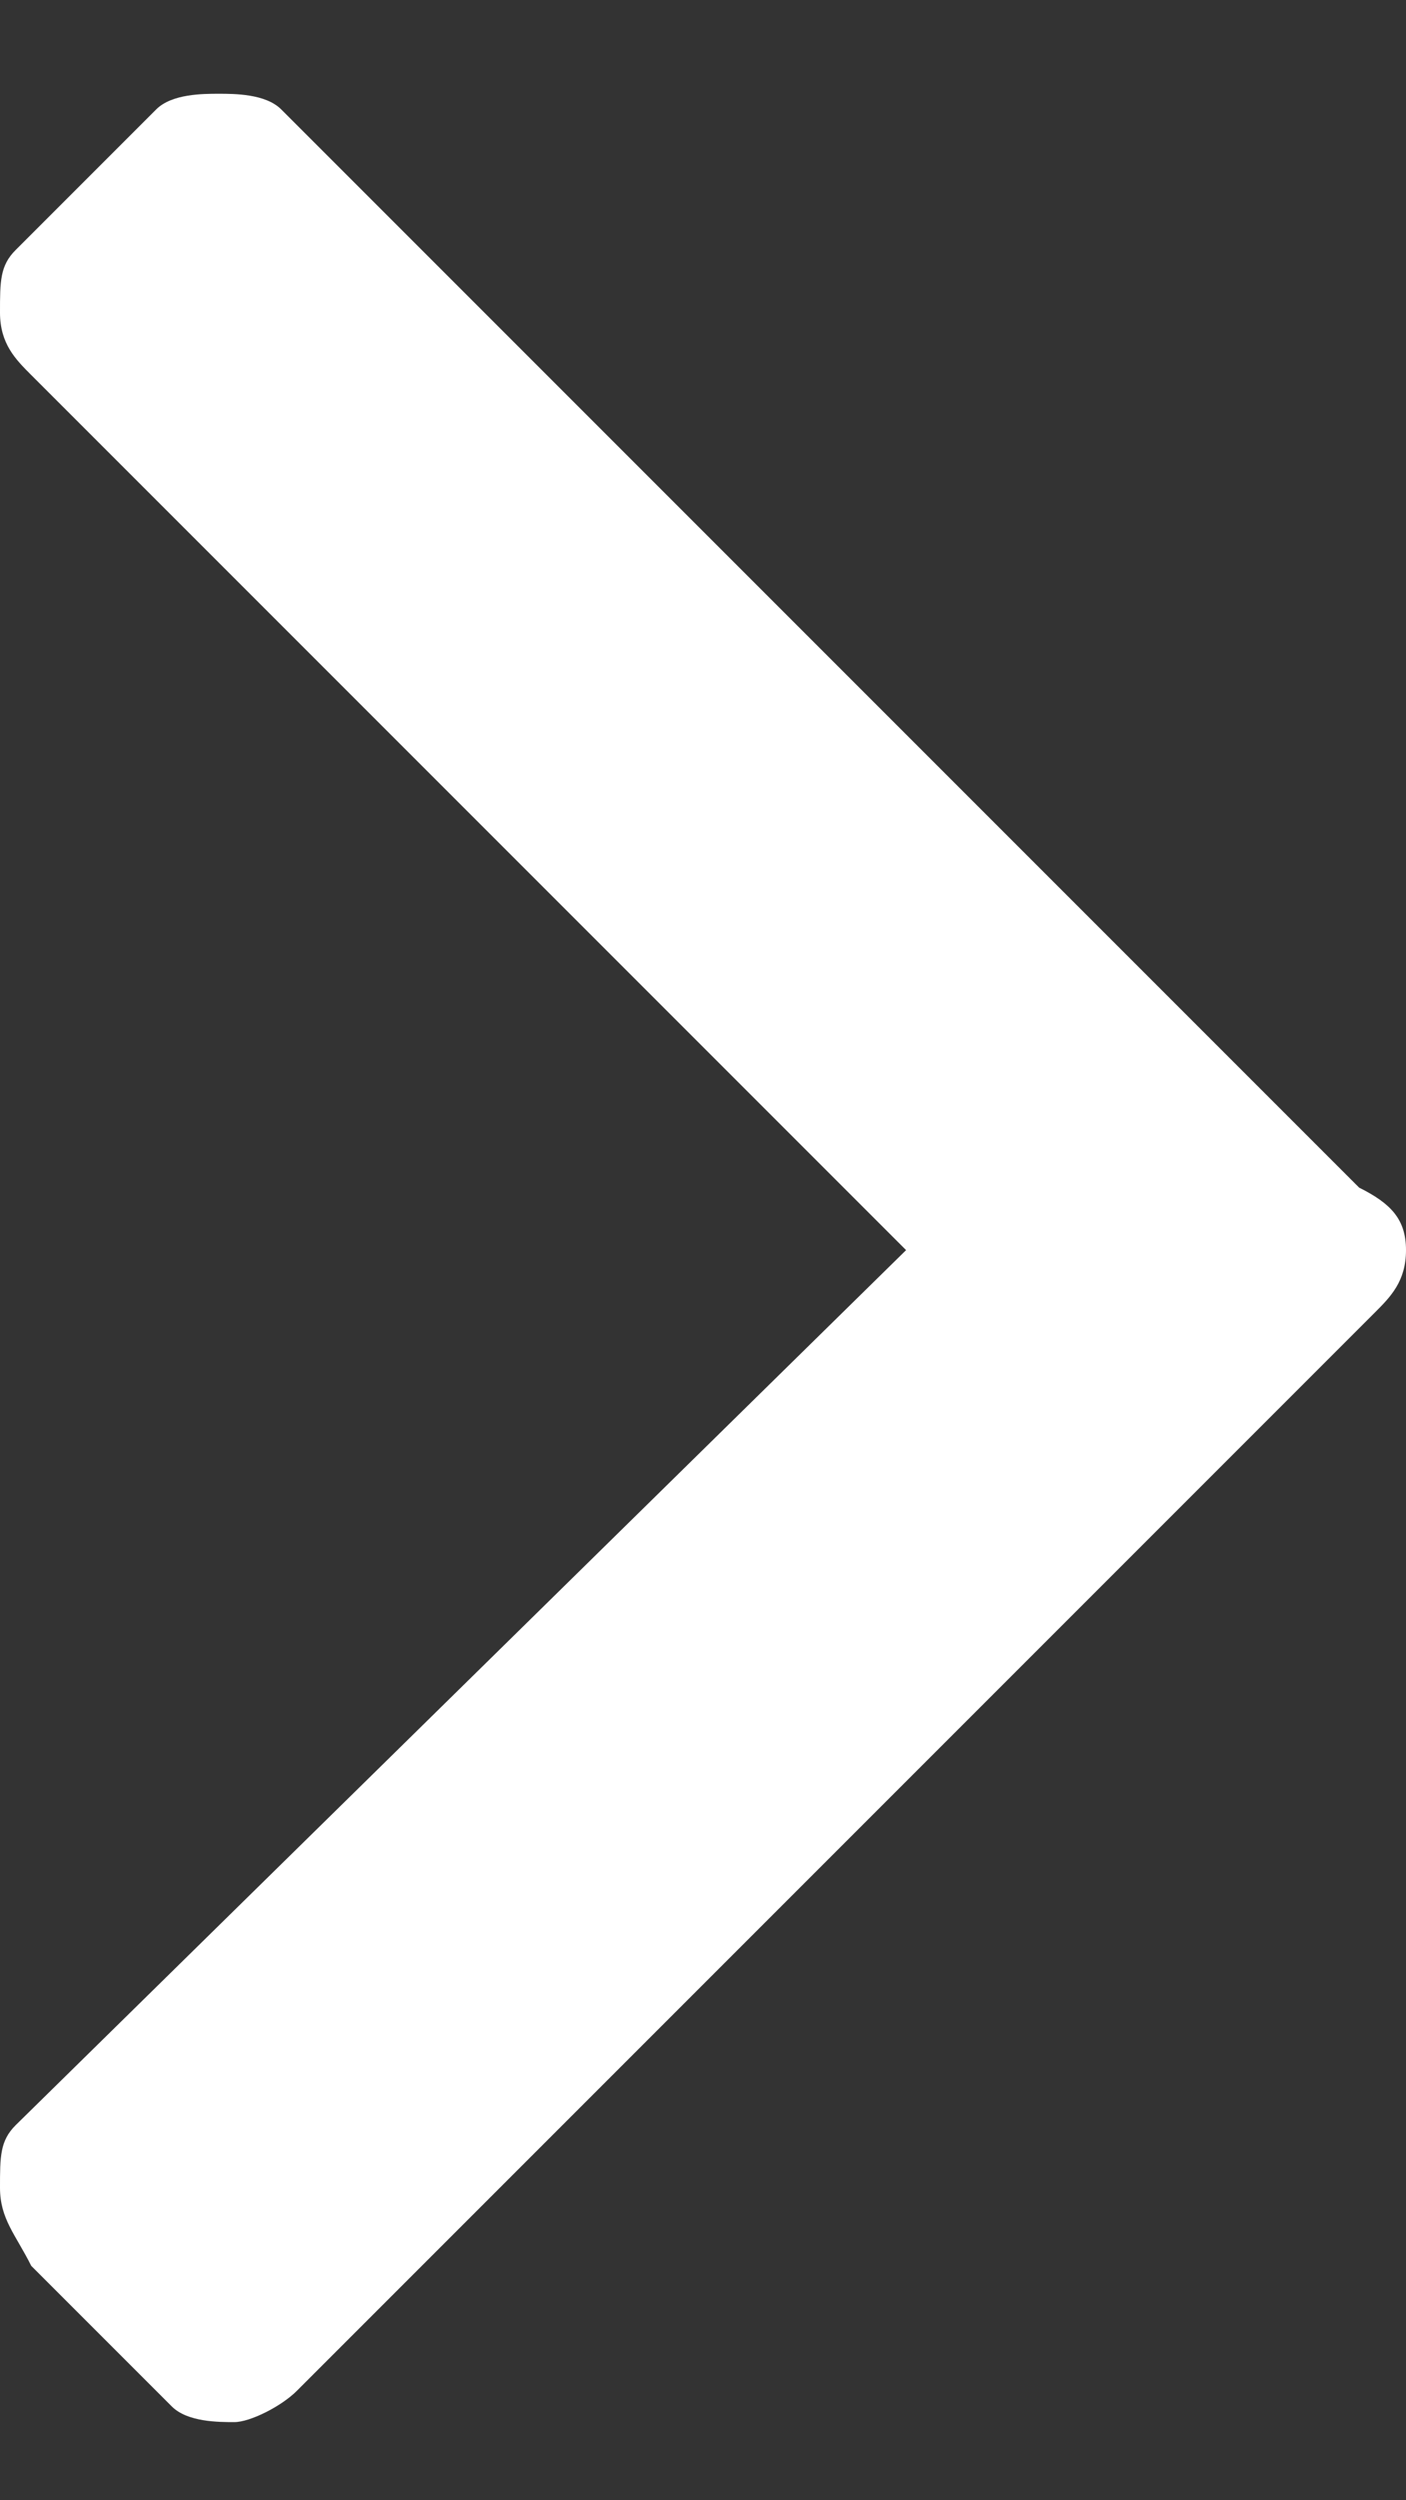 <?xml version="1.0" encoding="utf-8"?>
<svg version="1.1" xmlns="http://www.w3.org/2000/svg" xmlns:xlink="http://www.w3.org/1999/xlink" x="0px" y="0px"
	 viewBox="0 0 9 16" enable-background="new 0 0 9 16" xml:space="preserve">
<rect x="0" y="0" width="9" height="16" fill="#333333" stroke="none"/>
<path id="angle-right" fill-rule="evenodd" clip-rule="evenodd" fill="#FFFFFF" d="M8.8,8.4l-6.9,6.9c-0.1,0.1-0.3,0.2-0.4,0.2
	s-0.3,0-0.4-0.1l-0.9-0.9C0.1,14.3,0,14.2,0,14c0-0.2,0-0.3,0.1-0.4L5.8,8L0.2,2.4C0.1,2.3,0,2.2,0,2c0-0.2,0-0.3,0.1-0.4l0.9-0.9
	c0.1-0.1,0.3-0.1,0.4-0.1s0.3,0,0.4,0.1l6.9,6.9C8.9,7.7,9,7.8,9,8C9,8.2,8.9,8.3,8.8,8.4L8.8,8.4z"/>
</svg>
